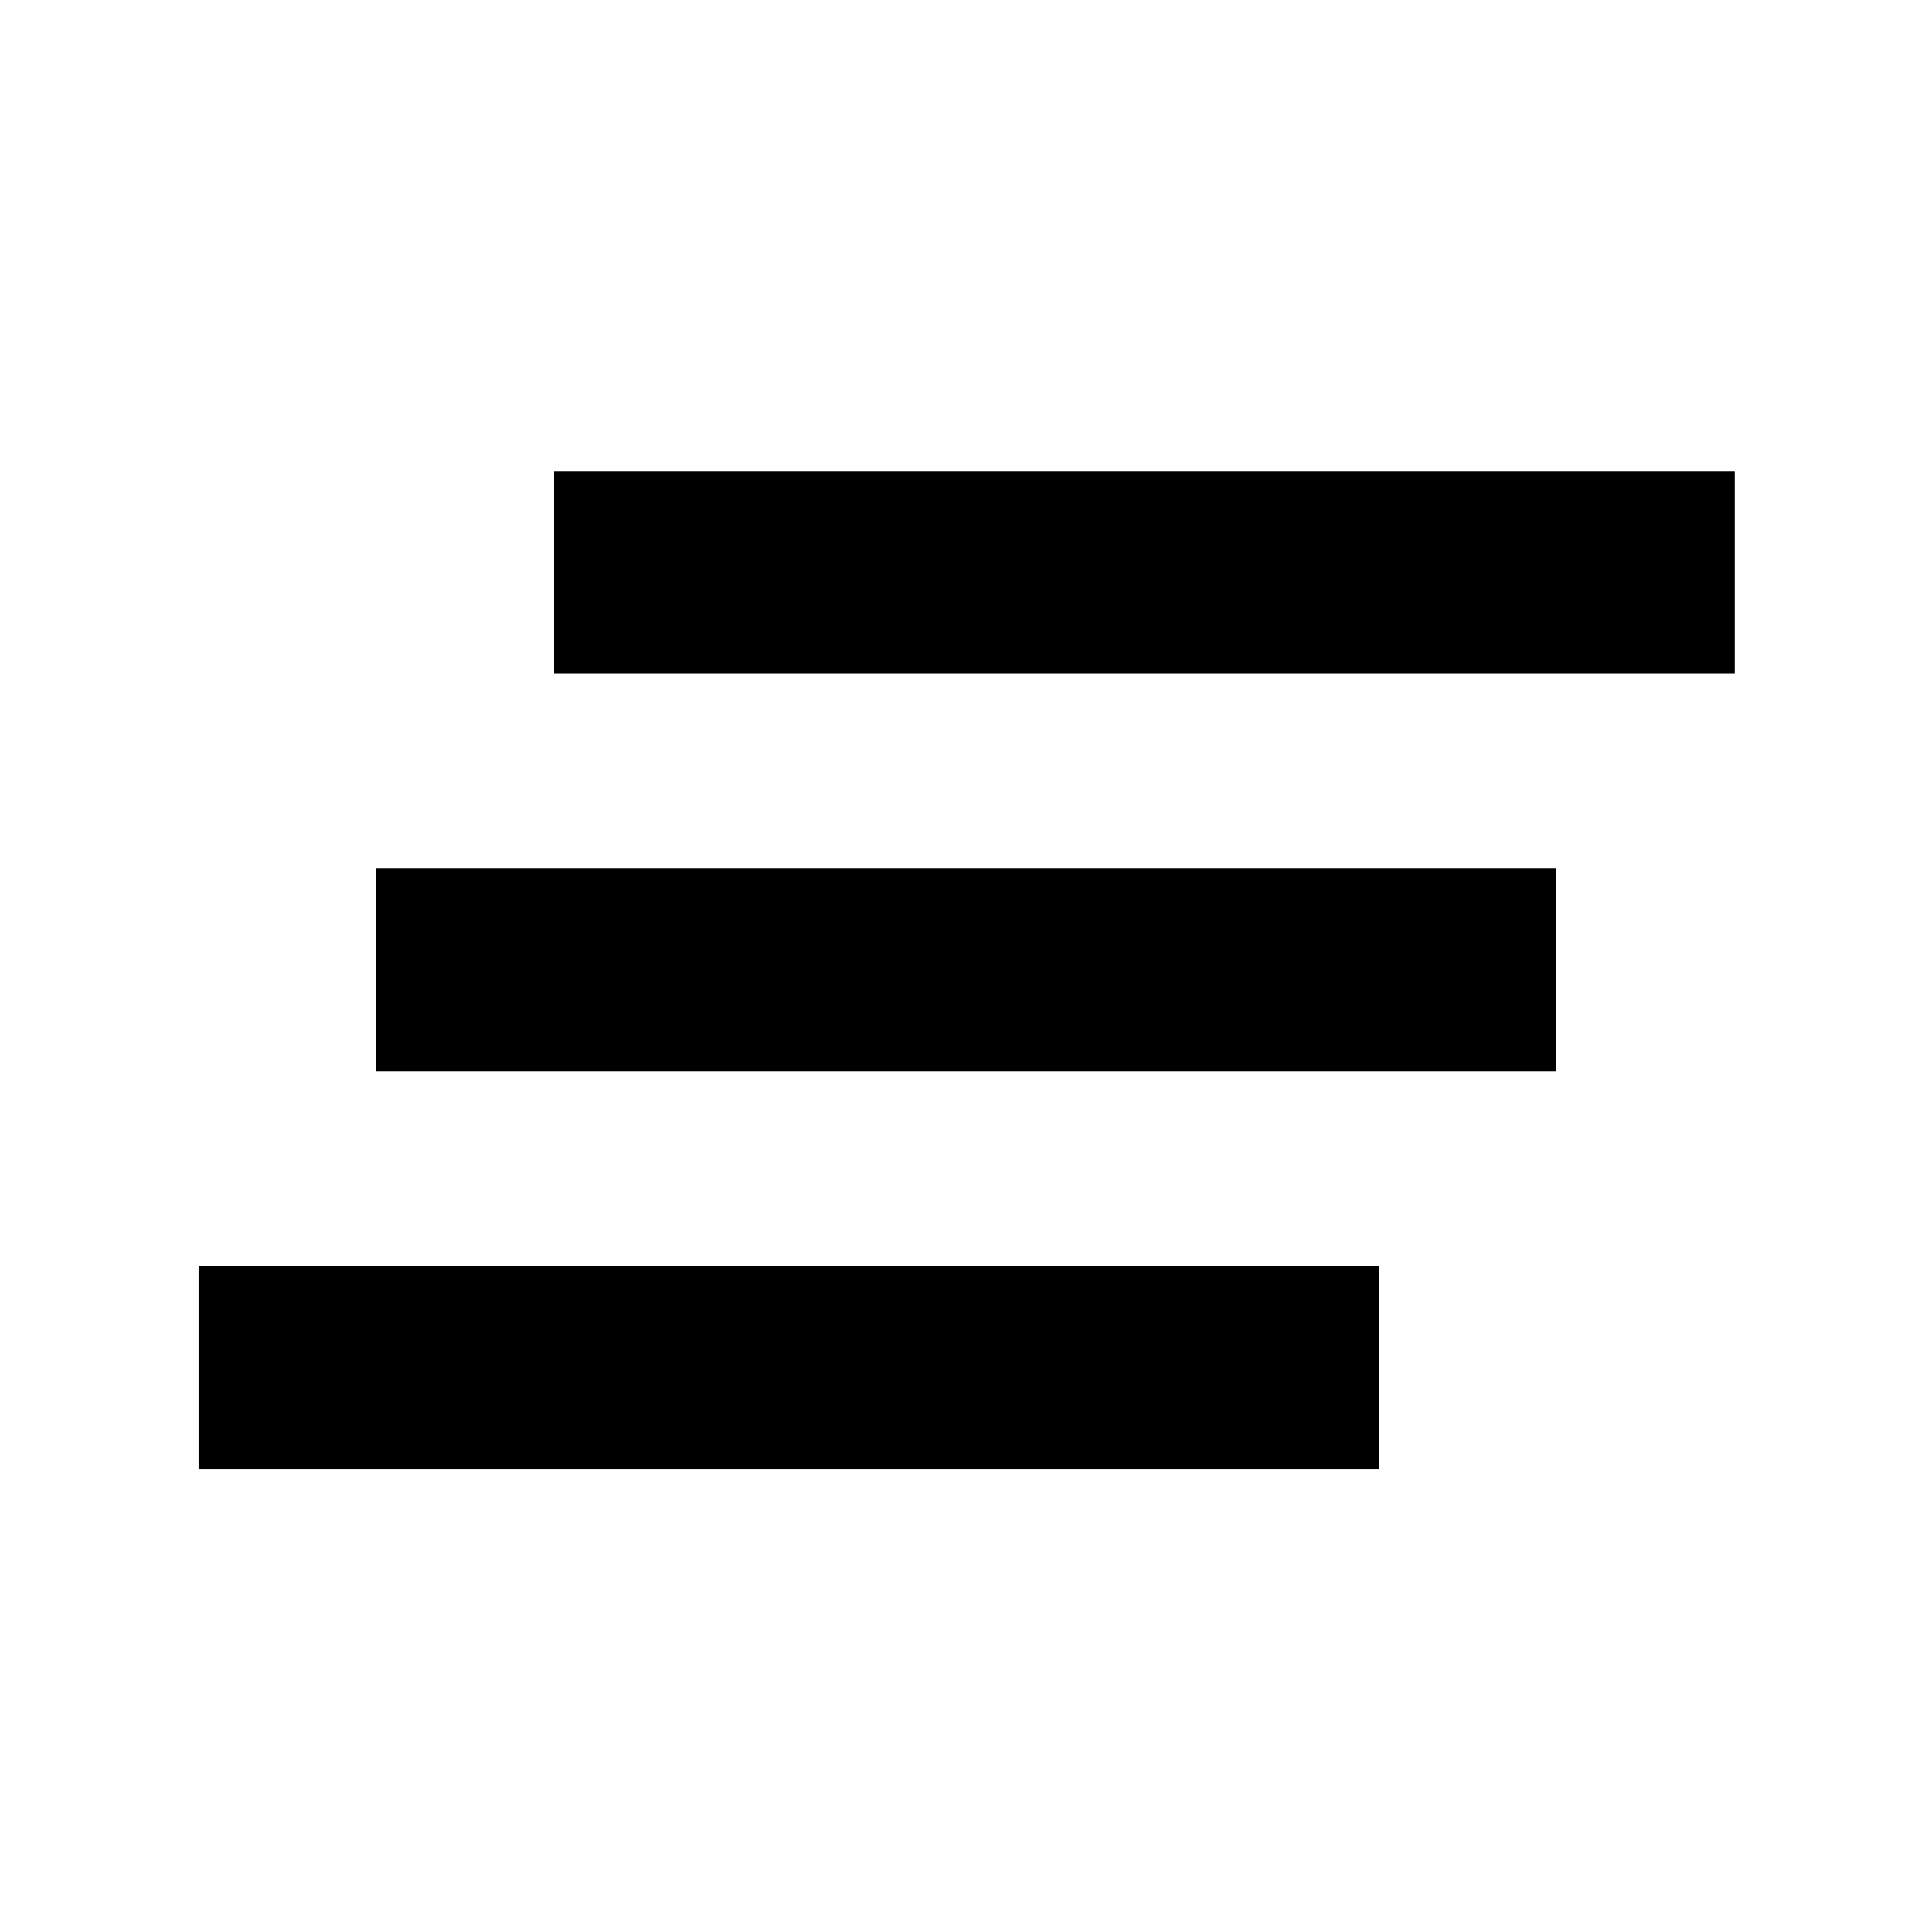 <svg xmlns="http://www.w3.org/2000/svg" height="40" viewBox="0 -960 960 960" width="40"><path d="M98.67-230v-101h586.66v101H98.67Zm88-197.67v-101h586.66v101H186.67Zm88.66-197.66v-100.34H862v100.34H275.33Z"/></svg>